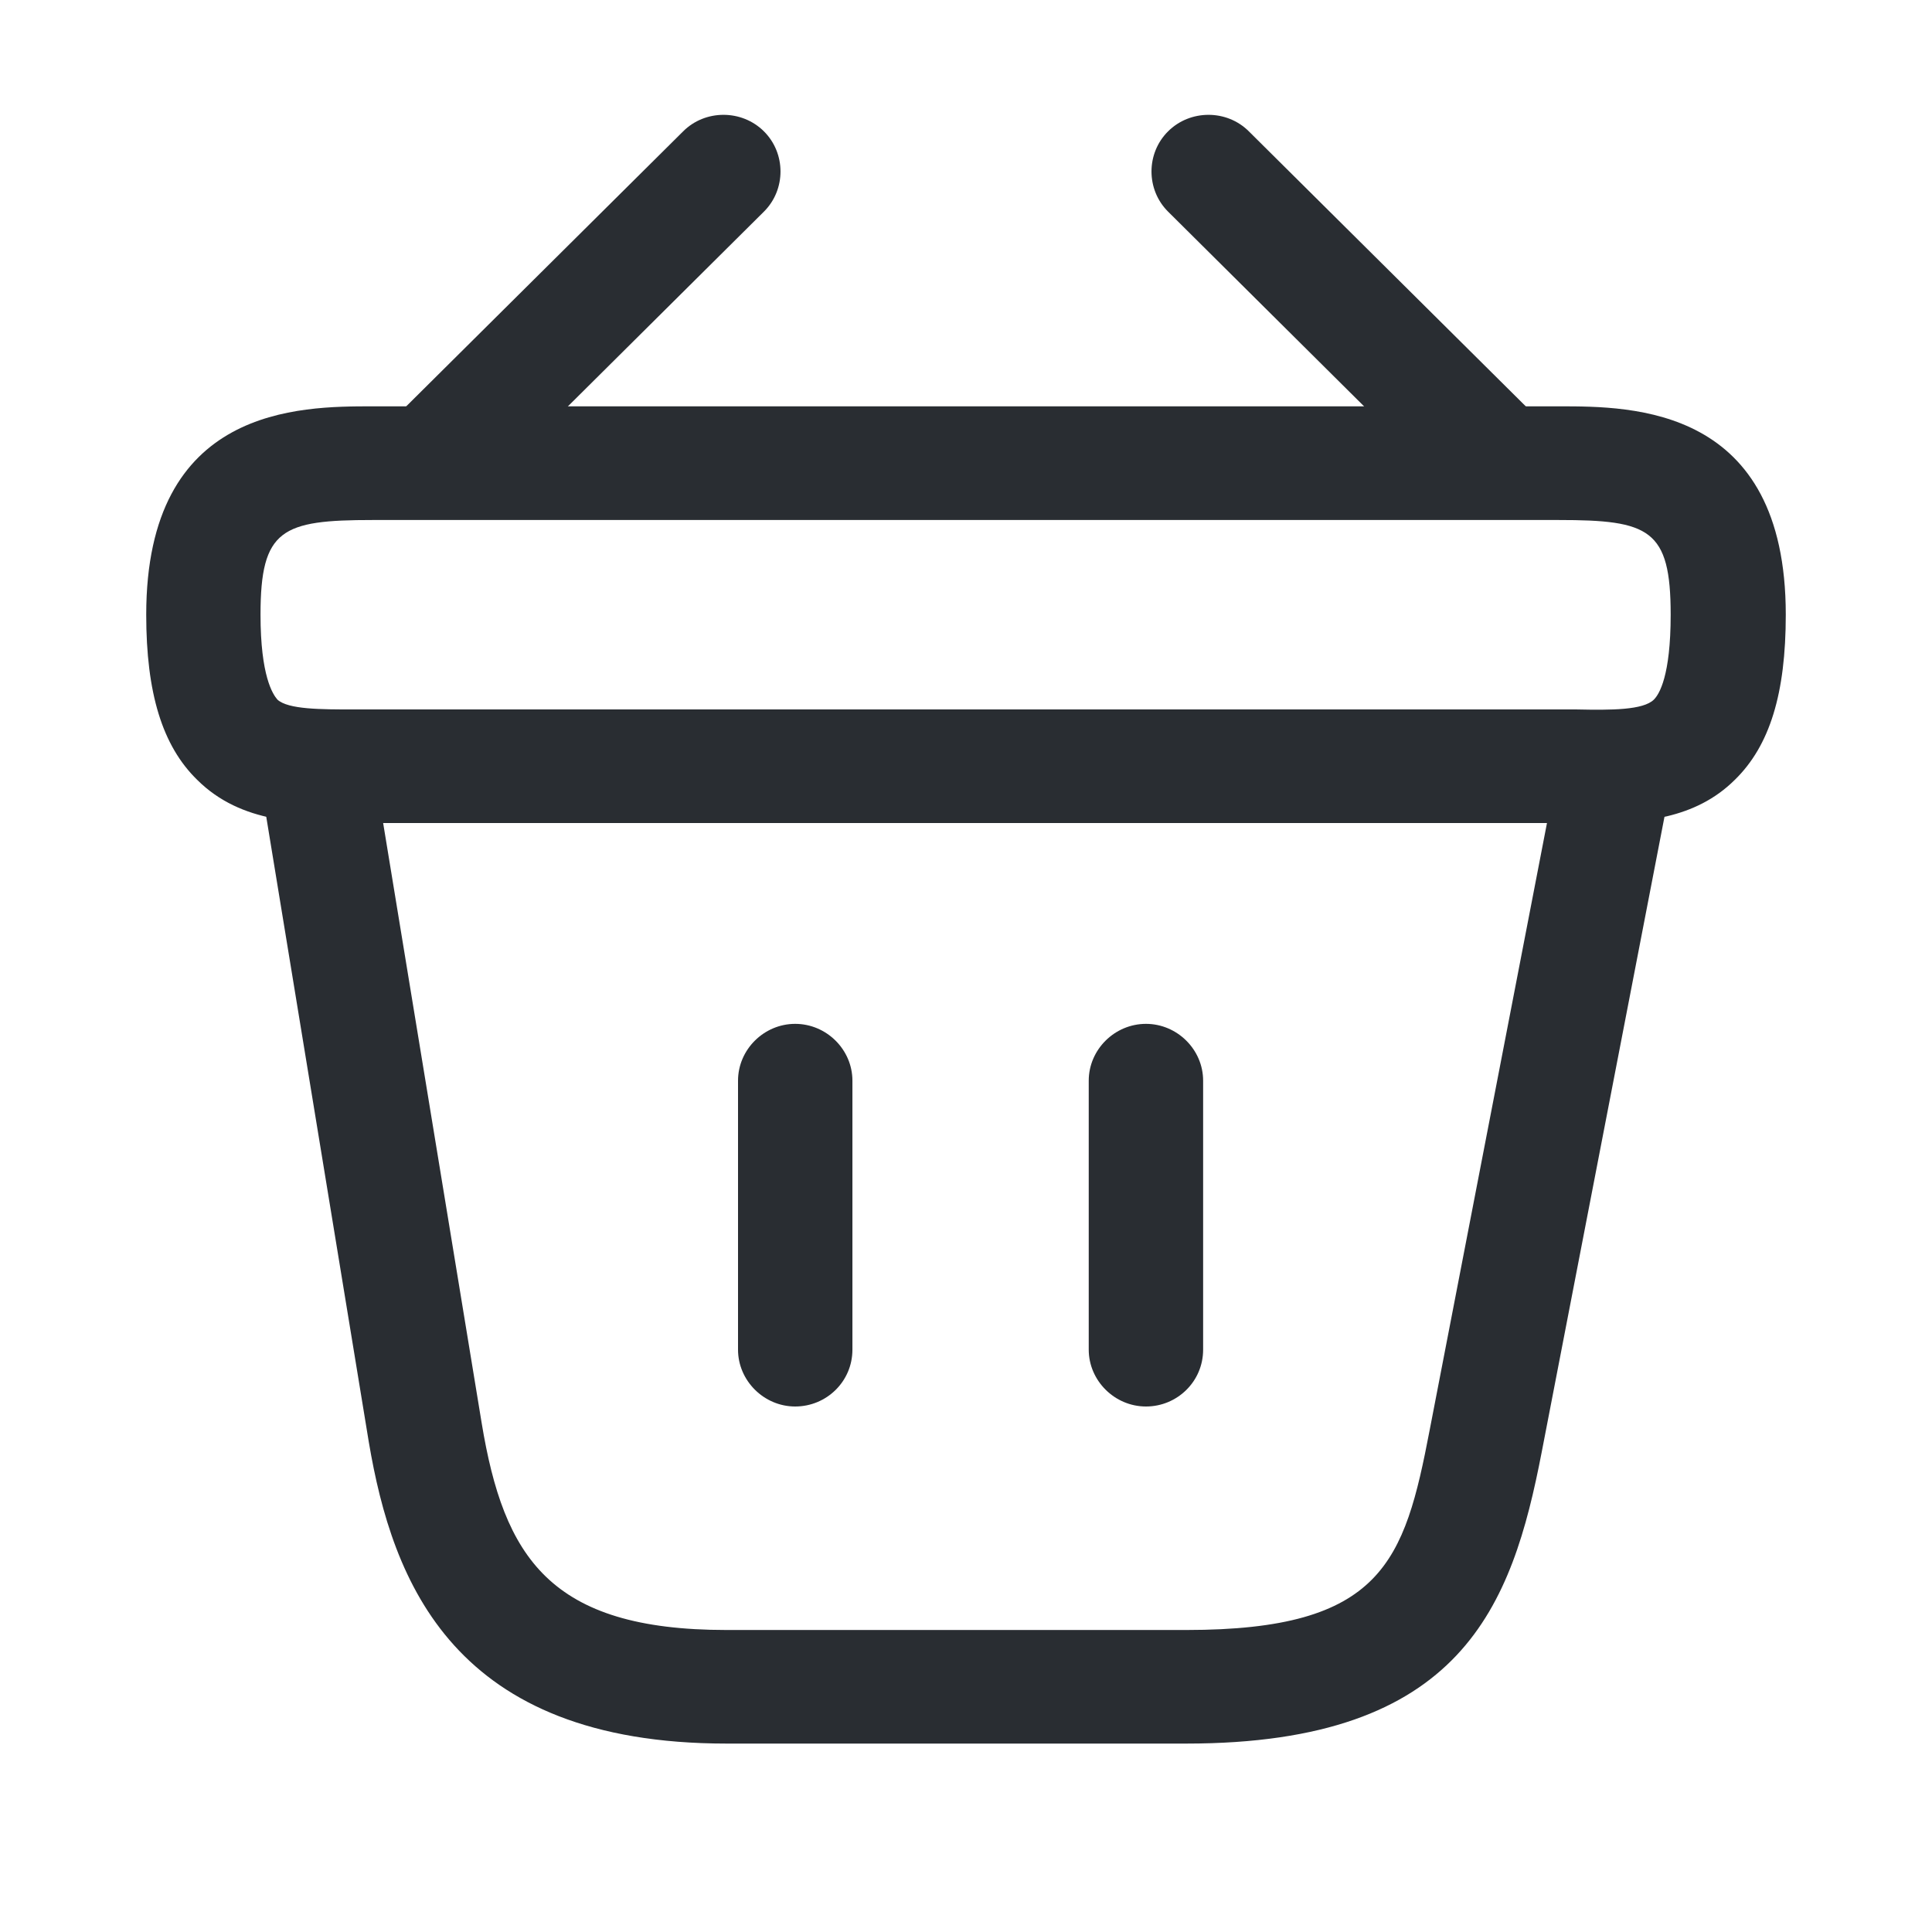 <svg width="19" height="19" viewBox="0 0 19 19" fill="none" xmlns="http://www.w3.org/2000/svg">
<path d="M4.393 4.95C4.25 4.95 4.1 4.89 3.995 4.786C3.778 4.57 3.778 4.212 3.995 3.996L6.718 1.292C6.935 1.075 7.295 1.075 7.513 1.292C7.73 1.508 7.73 1.865 7.513 2.081L4.79 4.786C4.678 4.89 4.535 4.95 4.393 4.95Z" fill="#292D32"/>
<path d="M14.607 4.95C14.465 4.95 14.322 4.898 14.21 4.786L11.487 2.081C11.27 1.865 11.27 1.508 11.487 1.292C11.705 1.075 12.065 1.075 12.282 1.292L15.005 3.996C15.222 4.212 15.222 4.57 15.005 4.786C14.9 4.89 14.75 4.95 14.607 4.95Z" fill="#292D32"/>
<path d="M15.658 8.094C15.605 8.094 15.553 8.094 15.5 8.094H15.328H3.5C2.975 8.102 2.375 8.102 1.94 7.67C1.595 7.334 1.438 6.813 1.438 6.045C1.438 3.996 2.945 3.996 3.665 3.996H15.335C16.055 3.996 17.562 3.996 17.562 6.045C17.562 6.82 17.405 7.334 17.06 7.67C16.67 8.057 16.145 8.094 15.658 8.094ZM3.665 6.977H15.508C15.845 6.984 16.16 6.984 16.265 6.88C16.317 6.828 16.43 6.649 16.43 6.045C16.43 5.203 16.22 5.114 15.328 5.114H3.665C2.772 5.114 2.562 5.203 2.562 6.045C2.562 6.649 2.683 6.828 2.728 6.88C2.833 6.977 3.155 6.977 3.485 6.977H3.665Z" fill="#292D32"/>
<path d="M7.82 13.832C7.513 13.832 7.258 13.578 7.258 13.273V10.628C7.258 10.322 7.513 10.069 7.82 10.069C8.128 10.069 8.383 10.322 8.383 10.628V13.273C8.383 13.586 8.128 13.832 7.82 13.832Z" fill="#292D32"/>
<path d="M11.27 13.832C10.962 13.832 10.707 13.578 10.707 13.273V10.628C10.707 10.322 10.962 10.069 11.27 10.069C11.577 10.069 11.832 10.322 11.832 10.628V13.273C11.832 13.586 11.577 13.832 11.27 13.832Z" fill="#292D32"/>
<path d="M11.667 17.147H7.145C4.46 17.147 3.86 15.56 3.627 14.182L2.57 7.737C2.517 7.431 2.727 7.148 3.035 7.096C3.342 7.044 3.627 7.252 3.68 7.558L4.737 13.995C4.955 15.314 5.405 16.03 7.145 16.03H11.667C13.595 16.03 13.812 15.359 14.06 14.063L15.32 7.543C15.38 7.237 15.672 7.036 15.98 7.103C16.287 7.163 16.482 7.454 16.422 7.759L15.162 14.279C14.87 15.791 14.382 17.147 11.667 17.147Z" fill="#292D32"/>
</svg>
